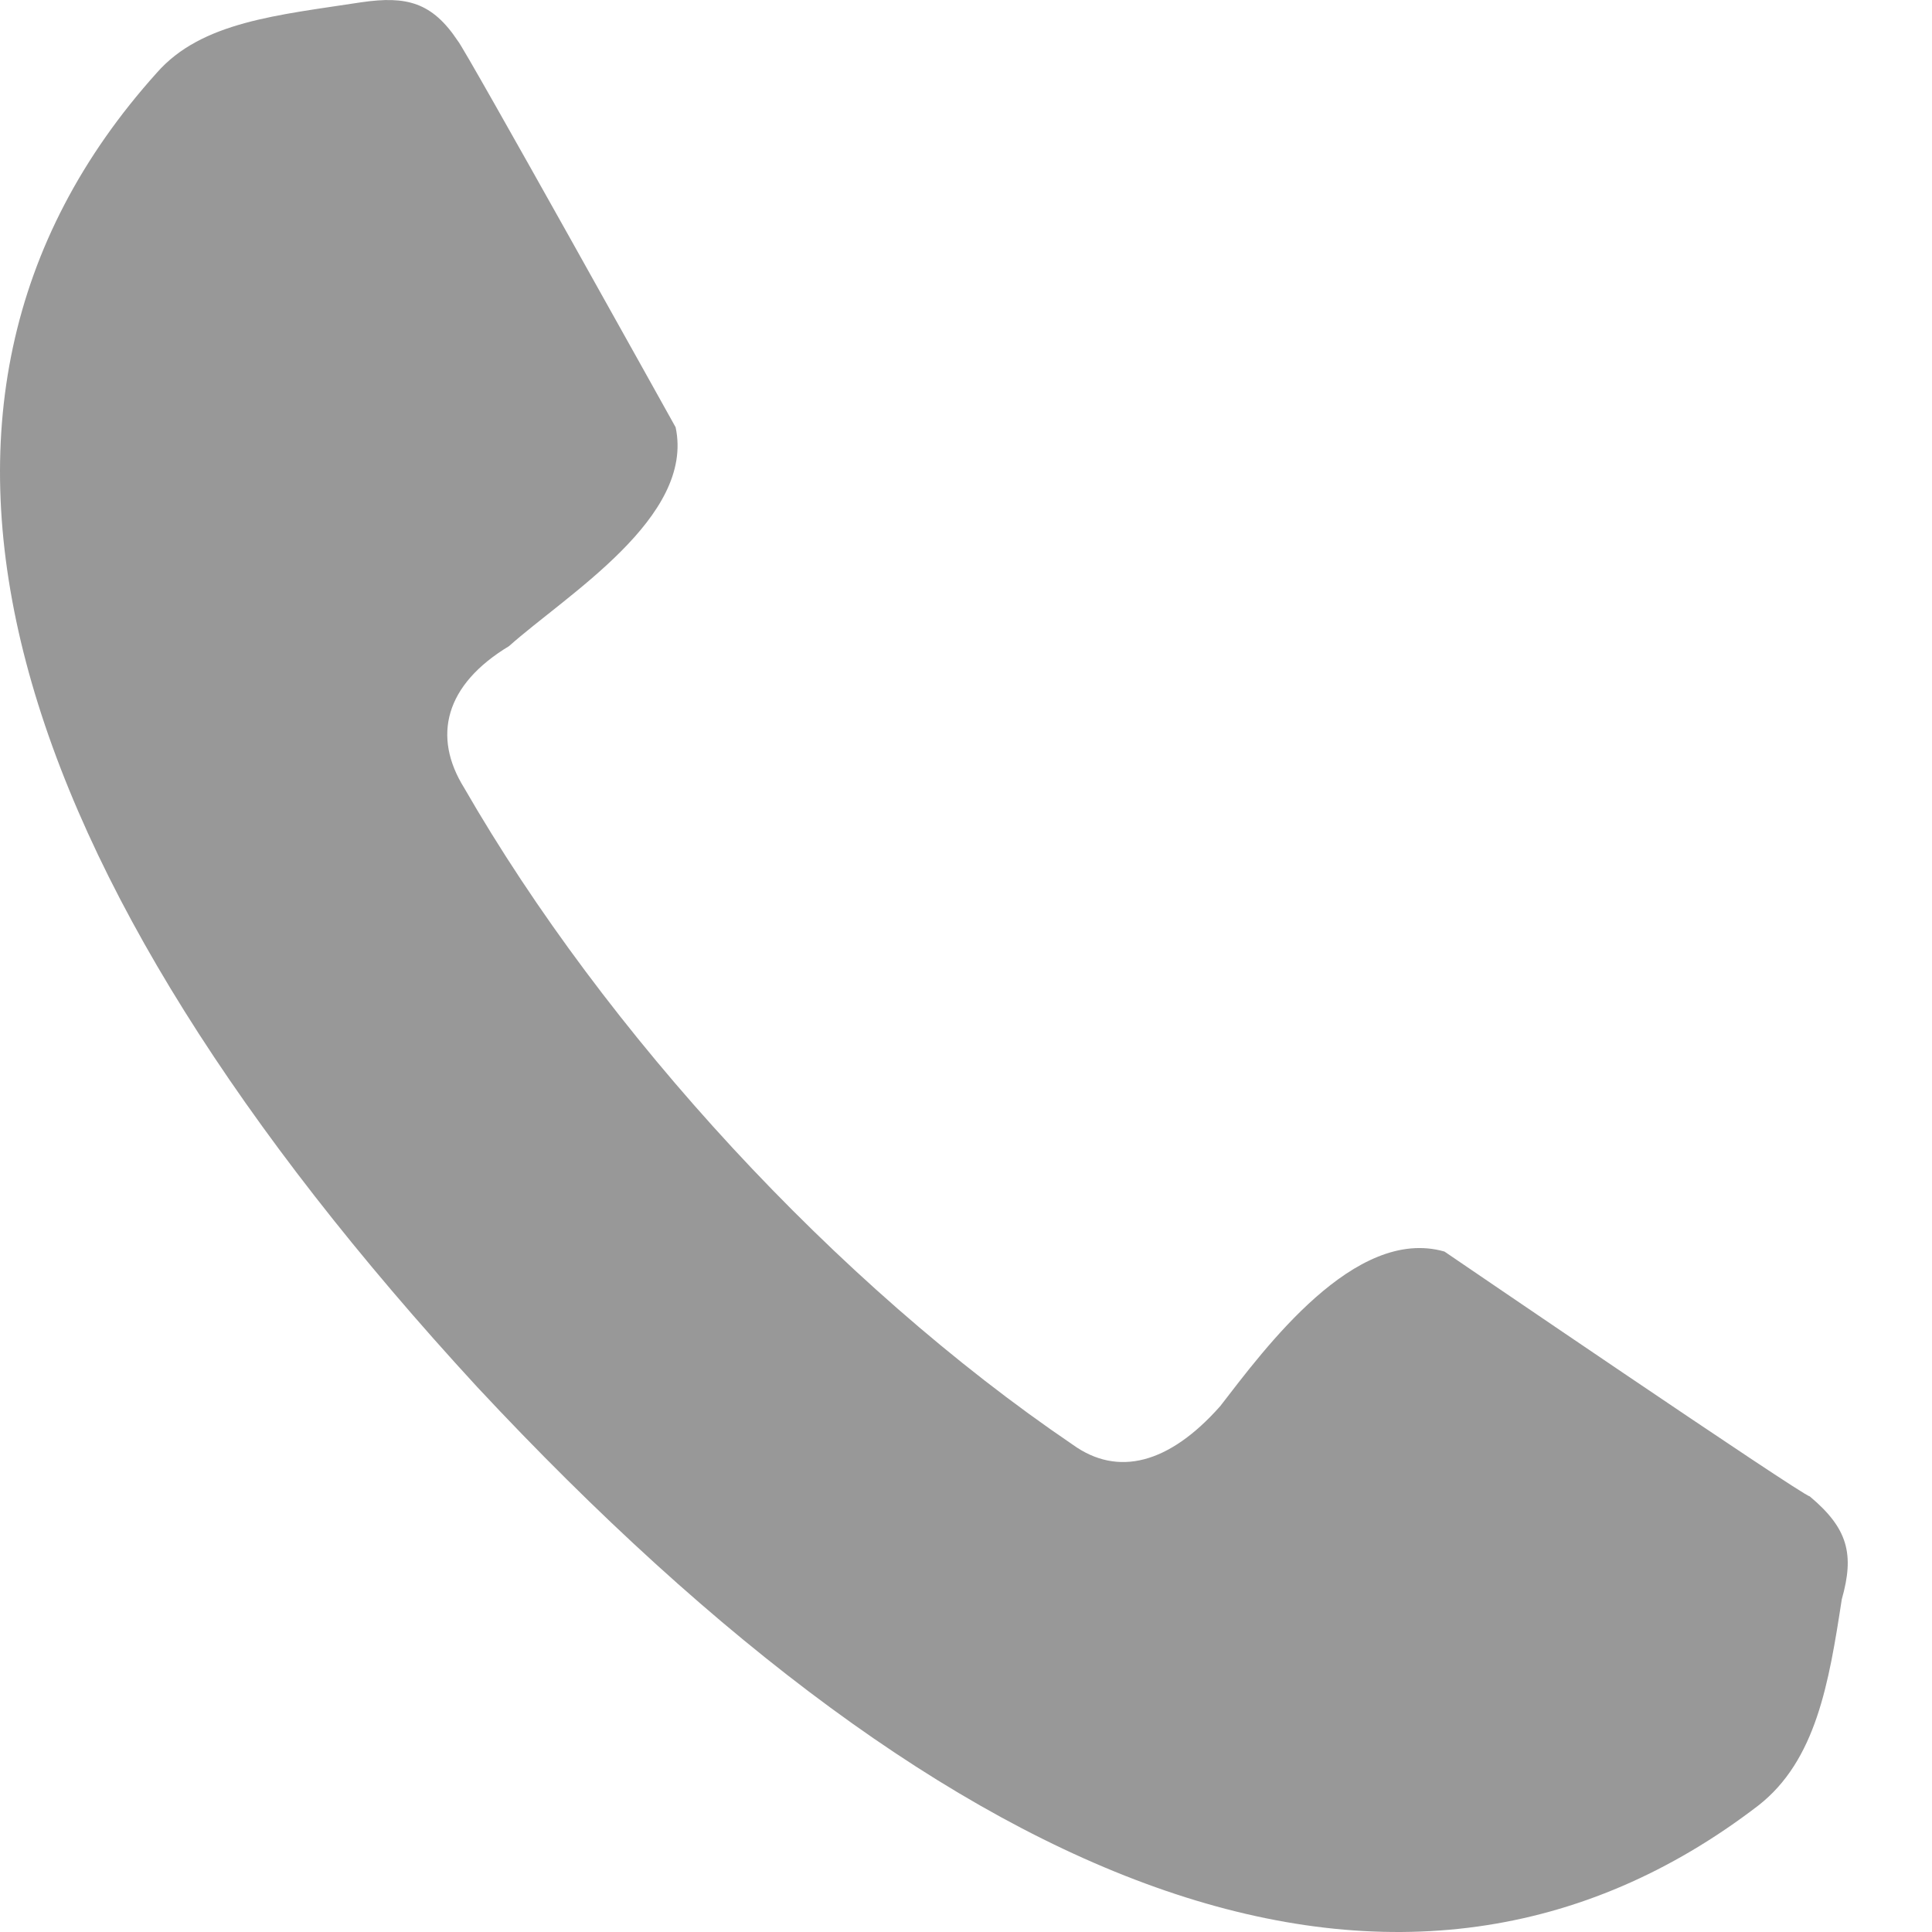 <svg width="20" height="20" viewBox="0 0 20 20" fill="none" xmlns="http://www.w3.org/2000/svg">
<path fill-rule="evenodd" clip-rule="evenodd" d="M4.739 0.423C4.473 0.023 4.208 -0.044 3.744 0.023C2.881 0.156 2.085 0.223 1.621 0.756C-1.496 4.223 0.029 9.023 4.938 14.356C9.912 19.69 14.555 21.49 18.203 18.69C18.8 18.223 18.933 17.423 19.066 16.556C19.198 16.09 19.132 15.823 18.734 15.49C18.668 15.49 14.953 12.956 14.953 12.956C14.025 12.69 13.096 13.956 12.632 14.556C12.101 15.156 11.57 15.29 11.106 14.956C8.652 13.29 6.264 10.69 4.805 8.156C4.473 7.623 4.606 7.089 5.269 6.689C5.866 6.156 7.193 5.356 6.994 4.423C6.994 4.423 4.805 0.489 4.739 0.423Z" fill="#989898"/>
</svg>
